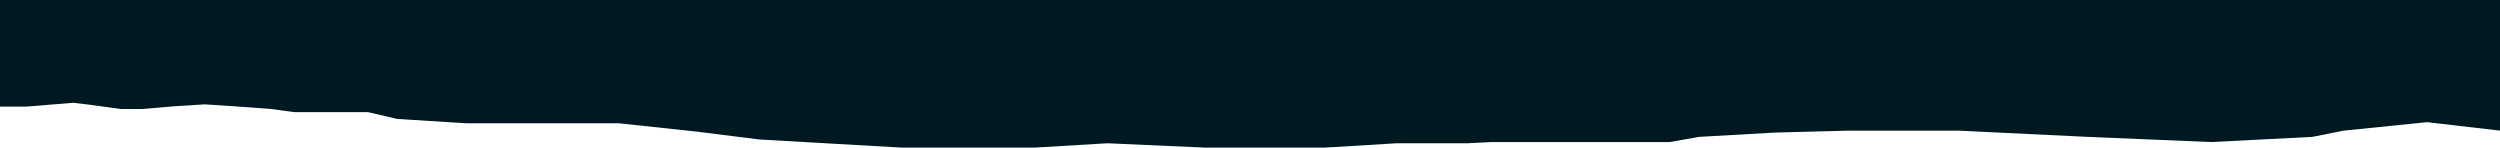 <svg width="1440" height="85" fill="none" xmlns="http://www.w3.org/2000/svg"><path d="M15.187 61.403H0V0h1440v75.247l-41.99-4.877-48.09 4.877-18.09 3.603-58.27 2.968-70.88-2.968-74.57-3.603h-63.13l-42.72 1.112-43.716 2.491-16.735 2.968H859.013l-13.706.703h-40.749L763.413 85h-69.748l-55.837-2.479L596.239 85H519.027l-81.568-4.655-36.193-4.533-44.961-4.828h-88.124L228.89 68.524l-16.957-3.933h-42.396l-13.367-1.807-21.276-1.566-16.899-1.117-17.651 1.117-18.591 1.566H69.458L50.915 60.23l-8.756-1.021-26.972 2.193z" fill="#00181F"/></svg>